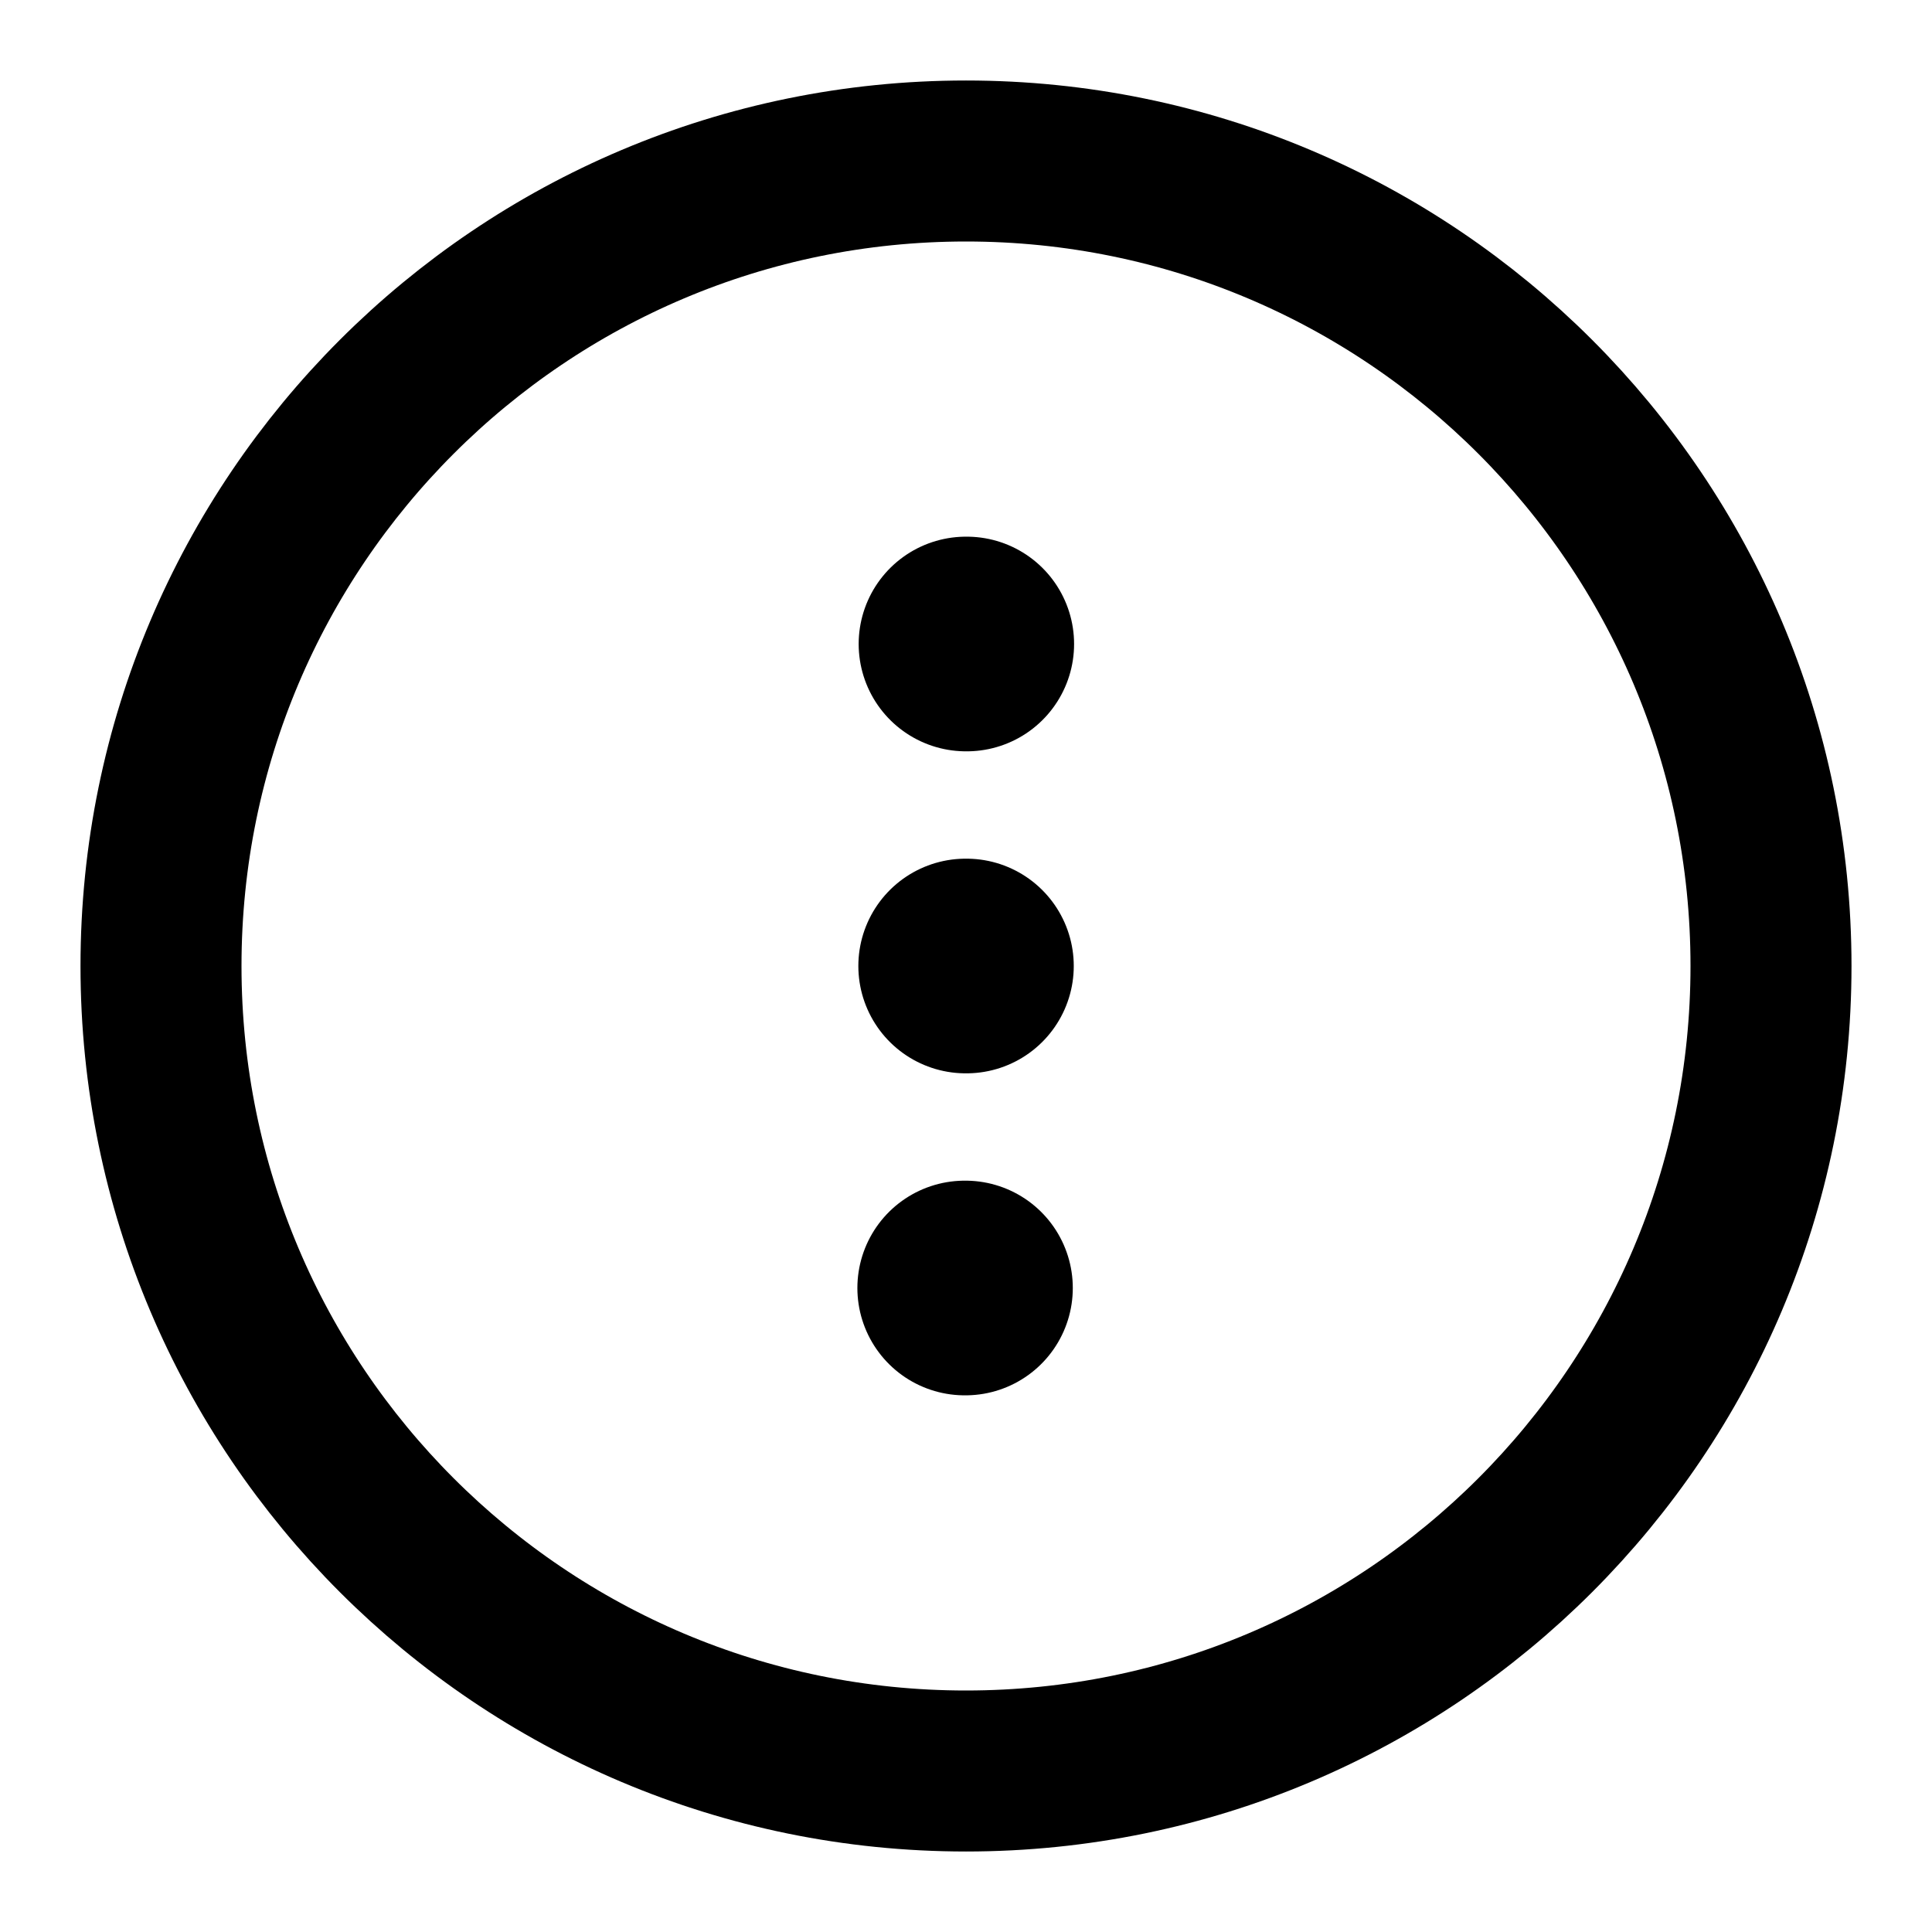 <svg width="18" height="18" viewBox="0 0 18 18" fill="none" xmlns="http://www.w3.org/2000/svg">
<path d="M8.997 9H9.004" stroke="black" stroke-width="2" stroke-linecap="round" stroke-linejoin="round"/>
<path d="M8.988 12H8.995" stroke="black" stroke-width="2" stroke-linecap="round" stroke-linejoin="round"/>
<path d="M9 6H9.007" stroke="black" stroke-width="2" stroke-linecap="round" stroke-linejoin="round"/>
<path d="M16.5 9C16.5 4.858 13.142 1.5 9 1.5C4.858 1.5 1.5 4.858 1.5 9C1.5 13.142 4.858 16.5 9 16.5C13.142 16.5 16.5 13.142 16.5 9Z" stroke="black" stroke-width="1.5"/>
</svg>
